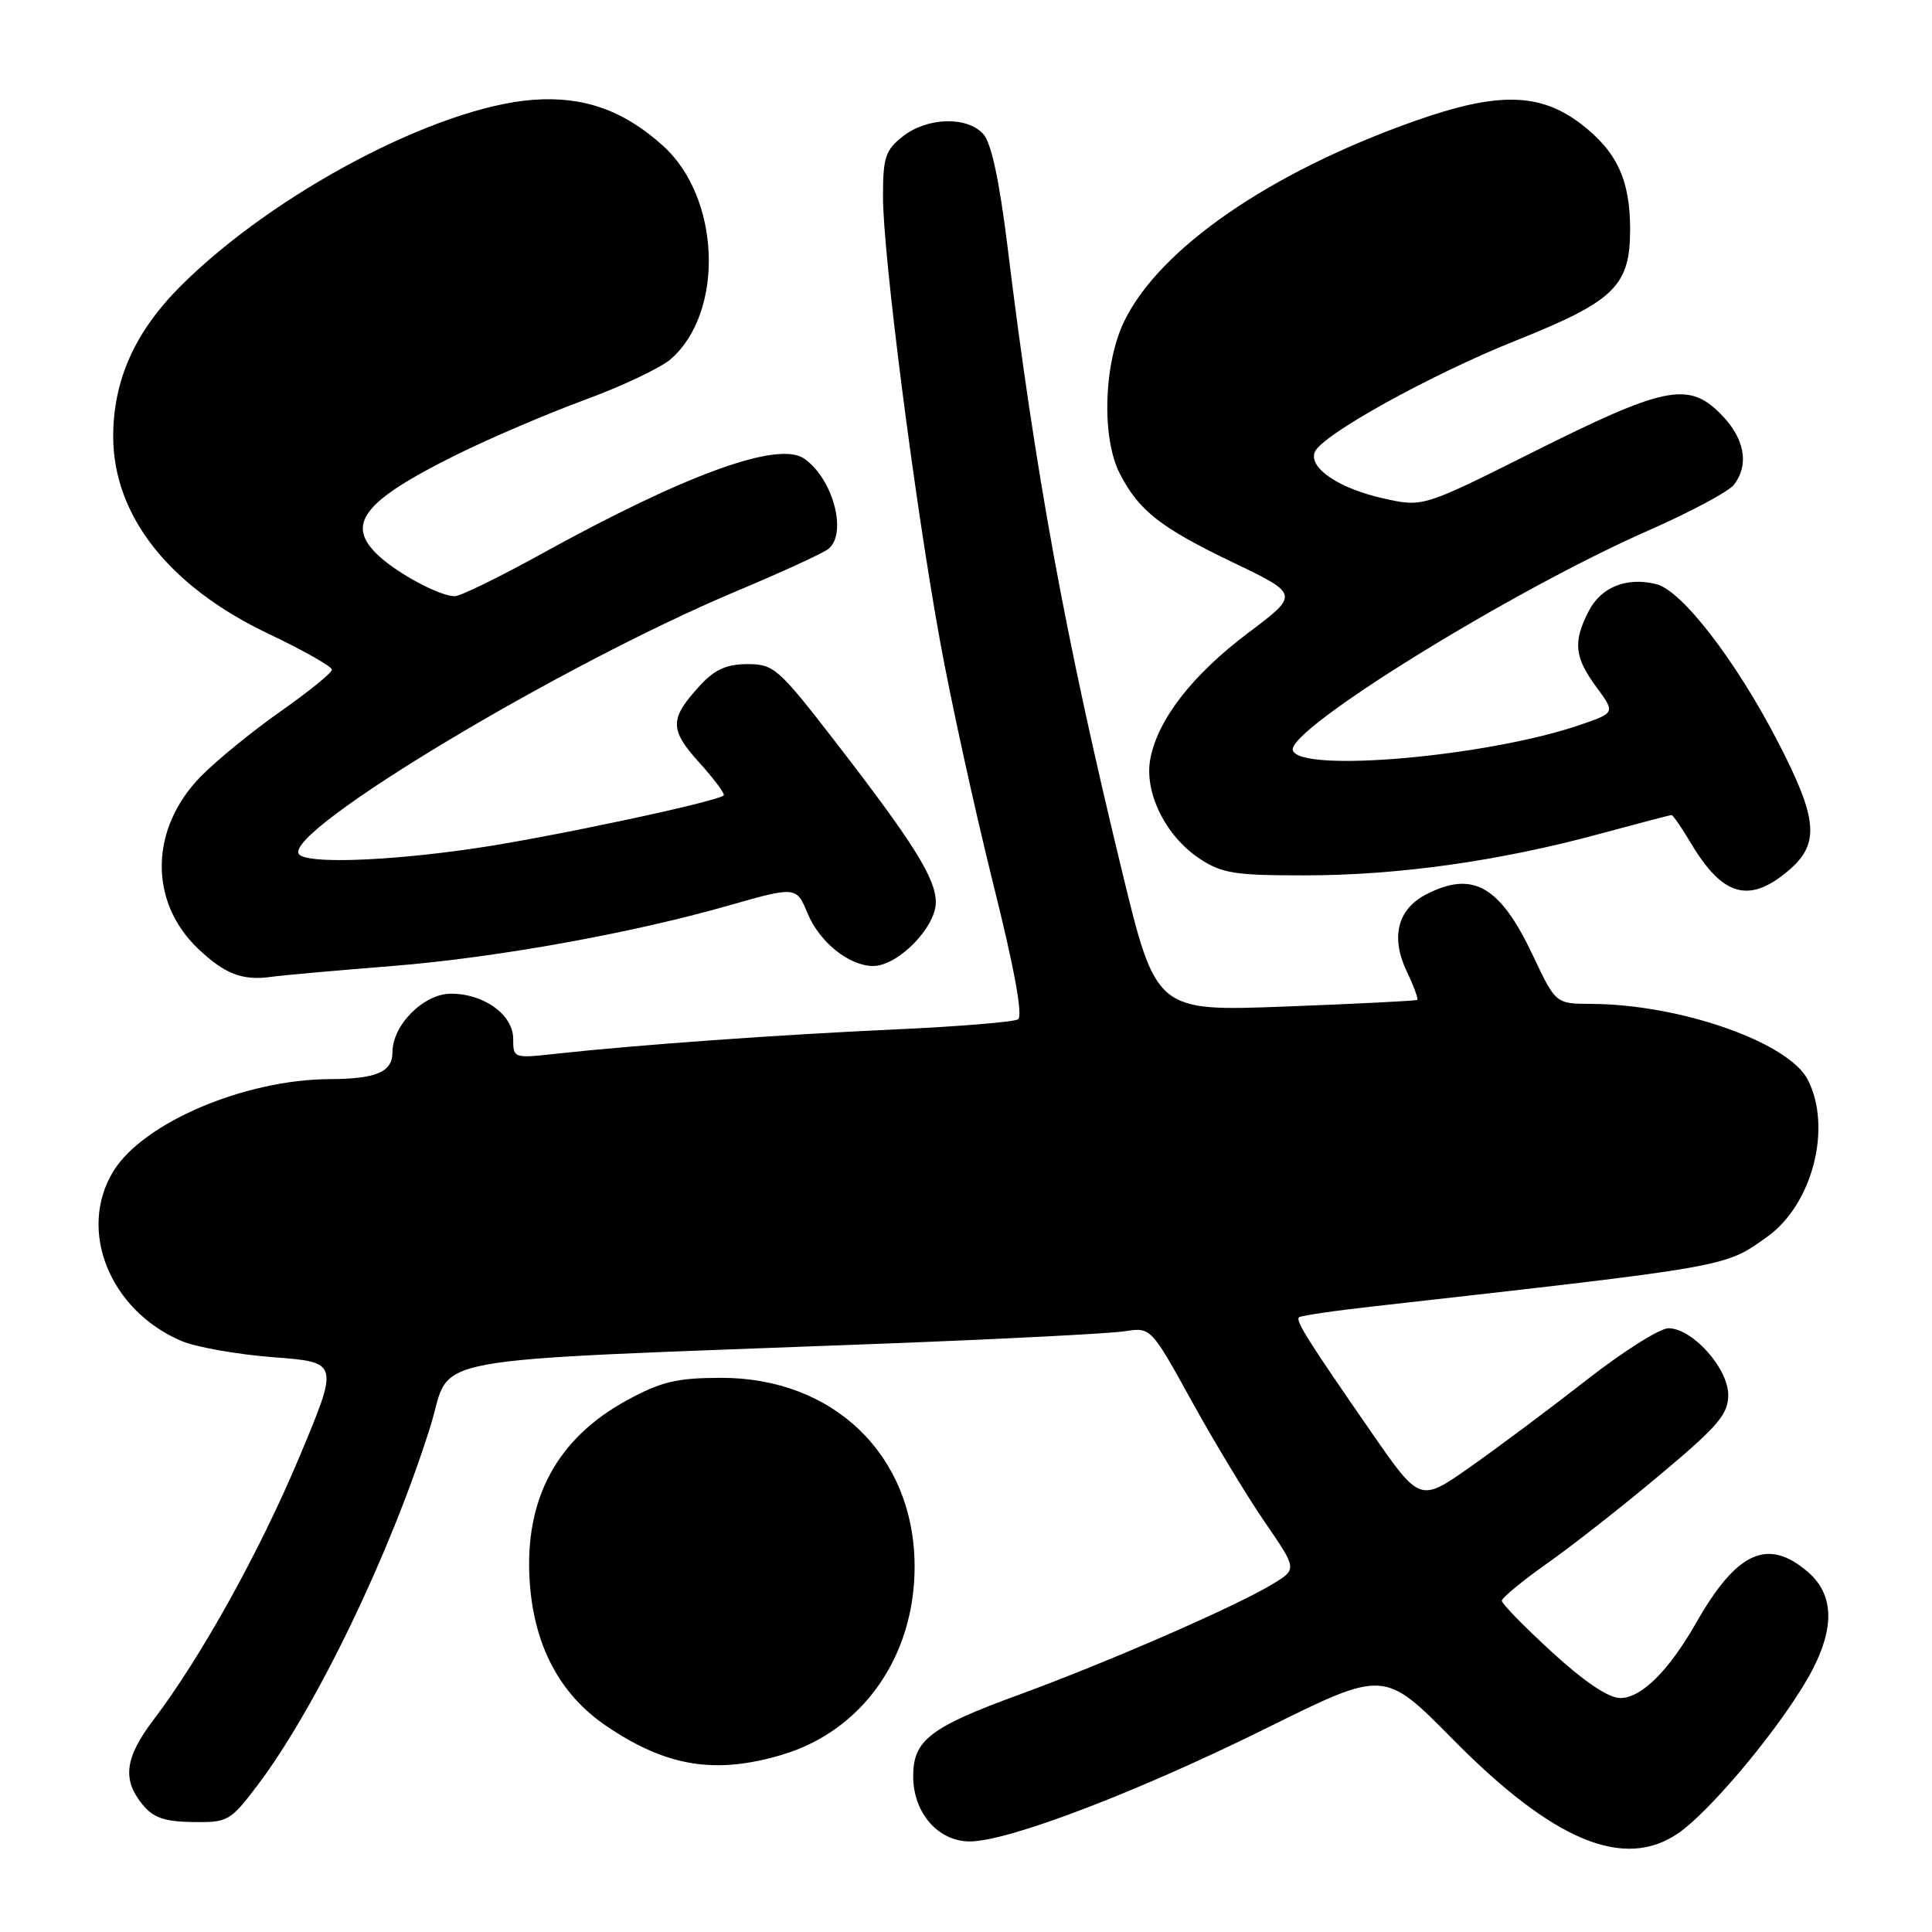 <?xml version="1.0" encoding="UTF-8" standalone="no"?>
<!DOCTYPE svg PUBLIC "-//W3C//DTD SVG 1.1//EN" "http://www.w3.org/Graphics/SVG/1.1/DTD/svg11.dtd" >
<svg xmlns="http://www.w3.org/2000/svg" xmlns:xlink="http://www.w3.org/1999/xlink" version="1.1" viewBox="0 0 256 256">
 <g >
 <path fill="currentColor"
d=" M 222.44 242.87 C 226.37 240.13 234.48 230.60 238.81 223.61 C 243.15 216.63 243.39 211.59 239.54 208.28 C 234.24 203.72 230.13 205.59 224.77 215.00 C 221.13 221.39 217.49 225.00 214.69 225.00 C 213.15 225.00 209.92 222.83 205.64 218.91 C 201.99 215.56 199.00 212.50 199.00 212.11 C 199.00 211.72 201.72 209.48 205.04 207.13 C 208.37 204.79 215.12 199.49 220.04 195.35 C 227.66 188.97 229.00 187.39 229.00 184.84 C 229.00 181.30 224.25 176.00 221.08 176.00 C 219.93 176.00 215.06 179.08 210.25 182.84 C 205.44 186.60 198.50 191.79 194.82 194.37 C 188.15 199.07 188.15 199.07 181.72 189.79 C 173.28 177.60 171.65 175.02 172.12 174.55 C 172.33 174.34 176.78 173.68 182.00 173.10 C 229.48 167.75 228.48 167.93 234.15 163.89 C 240.17 159.61 242.80 149.39 239.53 143.05 C 236.96 138.09 222.59 133.06 210.82 133.02 C 206.14 133.00 206.14 133.00 203.11 126.59 C 198.76 117.37 195.16 115.32 188.96 118.52 C 185.17 120.48 184.24 124.18 186.41 128.73 C 187.33 130.66 187.95 132.35 187.79 132.49 C 187.63 132.62 179.78 133.01 170.34 133.37 C 153.18 134.02 153.18 134.02 148.63 115.26 C 141.15 84.41 137.19 62.81 133.48 32.51 C 132.41 23.87 131.35 18.94 130.29 17.76 C 128.13 15.38 122.87 15.53 119.63 18.07 C 117.32 19.89 117.00 20.86 117.00 26.04 C 117.00 33.77 121.22 66.66 124.57 85.00 C 126.02 92.97 129.18 107.36 131.57 116.96 C 134.42 128.36 135.57 134.65 134.89 135.07 C 134.32 135.42 127.02 136.02 118.68 136.40 C 103.28 137.10 84.20 138.47 73.75 139.62 C 68.06 140.25 68.00 140.23 68.00 137.65 C 68.00 134.47 64.15 131.67 59.76 131.67 C 56.14 131.67 52.00 135.82 52.00 139.44 C 52.00 142.05 49.85 142.96 43.70 142.99 C 32.42 143.03 18.93 148.78 15.00 155.23 C 10.27 163.00 14.51 173.59 24.00 177.67 C 25.93 178.50 31.42 179.47 36.21 179.84 C 44.93 180.50 44.93 180.50 39.68 193.03 C 34.45 205.52 26.66 219.56 20.34 227.89 C 16.56 232.87 16.17 235.76 18.85 239.07 C 20.30 240.86 21.76 241.37 25.54 241.43 C 30.17 241.50 30.52 241.30 34.03 236.68 C 41.80 226.47 51.77 205.80 57.03 189.00 C 60.05 179.35 54.00 180.46 117.02 178.04 C 132.71 177.44 147.11 176.70 149.02 176.40 C 152.50 175.86 152.50 175.86 157.92 185.68 C 160.90 191.08 165.26 198.29 167.61 201.71 C 171.87 207.92 171.87 207.92 168.69 209.86 C 163.91 212.79 146.85 220.23 135.07 224.54 C 123.22 228.87 121.00 230.58 121.00 235.37 C 121.00 240.20 124.30 244.00 128.50 244.00 C 133.61 244.00 150.77 237.44 167.96 228.92 C 183.42 221.26 183.42 221.26 192.46 230.42 C 205.83 243.98 215.24 247.88 222.44 242.87 Z  M 103.61 232.52 C 114.32 229.34 121.26 219.44 121.19 207.42 C 121.10 192.82 110.46 182.53 95.50 182.57 C 89.66 182.58 87.60 183.08 83.08 185.54 C 73.81 190.59 69.49 198.61 70.18 209.45 C 70.72 218.03 74.18 224.56 80.41 228.75 C 88.34 234.10 94.78 235.15 103.61 232.52 Z  M 52.00 128.00 C 65.65 126.91 83.68 123.67 96.50 120.00 C 105.47 117.44 105.53 117.44 107.01 121.03 C 108.59 124.85 112.53 128.00 115.71 128.00 C 118.97 128.00 124.00 122.88 124.00 119.56 C 124.00 116.40 121.05 111.69 110.66 98.25 C 103.15 88.54 102.54 88.00 99.05 88.00 C 96.32 88.00 94.72 88.71 92.83 90.75 C 88.69 95.24 88.67 96.63 92.66 101.05 C 94.65 103.25 96.10 105.21 95.89 105.40 C 94.92 106.26 72.46 111.03 62.72 112.44 C 50.86 114.16 40.41 114.47 39.59 113.15 C 37.70 110.09 74.35 88.09 97.50 78.37 C 103.55 75.83 109.06 73.30 109.75 72.75 C 112.33 70.70 110.39 63.43 106.56 60.77 C 103.12 58.38 90.82 62.85 71.55 73.50 C 66.07 76.52 60.99 79.00 60.25 79.00 C 58.33 79.00 52.89 76.12 50.25 73.71 C 45.66 69.52 48.01 66.44 60.50 60.25 C 64.90 58.07 72.55 54.80 77.50 52.98 C 82.45 51.16 87.57 48.73 88.88 47.59 C 96.02 41.33 95.48 26.23 87.88 19.34 C 82.69 14.64 77.36 12.74 70.72 13.22 C 57.94 14.14 36.26 25.58 23.91 37.93 C 17.88 43.96 15.00 50.39 15.00 57.82 C 15.00 68.32 22.40 77.72 35.60 83.99 C 40.22 86.19 43.99 88.32 43.98 88.74 C 43.97 89.16 40.90 91.65 37.15 94.28 C 33.41 96.91 28.65 100.79 26.59 102.90 C 19.85 109.81 19.70 119.45 26.23 125.69 C 29.79 129.08 32.14 129.98 36.00 129.43 C 37.38 129.23 44.58 128.59 52.00 128.00 Z  M 236.92 115.41 C 241.18 111.83 240.92 108.59 235.51 98.16 C 230.00 87.52 222.85 78.25 219.50 77.41 C 215.57 76.42 212.17 77.77 210.52 80.96 C 208.41 85.05 208.61 87.08 211.53 91.04 C 214.05 94.46 214.05 94.46 209.22 96.10 C 196.98 100.26 172.30 102.43 171.31 99.43 C 170.42 96.74 200.24 78.30 218.32 70.34 C 223.92 67.88 229.06 65.14 229.75 64.24 C 231.84 61.53 231.17 58.02 227.95 54.80 C 223.69 50.53 220.49 51.20 202.96 59.99 C 188.54 67.21 188.54 67.21 183.30 66.04 C 177.41 64.72 173.39 62.01 174.21 59.91 C 175.08 57.66 189.57 49.63 201.00 45.07 C 213.95 39.89 216.00 37.88 216.00 30.39 C 216.00 23.83 214.23 20.04 209.46 16.40 C 204.03 12.26 198.41 12.16 187.50 16.02 C 168.31 22.80 153.64 32.91 148.96 42.58 C 146.23 48.23 145.95 58.06 148.39 62.78 C 150.91 67.67 153.77 69.91 163.34 74.51 C 172.18 78.75 172.18 78.75 165.38 83.87 C 157.98 89.44 153.40 95.34 152.42 100.57 C 151.59 104.98 154.44 110.77 158.90 113.74 C 161.89 115.73 163.55 116.00 172.90 115.99 C 185.22 115.99 198.66 114.10 211.82 110.53 C 216.95 109.14 221.30 108.00 221.49 108.00 C 221.68 108.00 222.84 109.69 224.07 111.75 C 228.25 118.76 231.76 119.76 236.92 115.41 Z "/>
</g>
</svg>